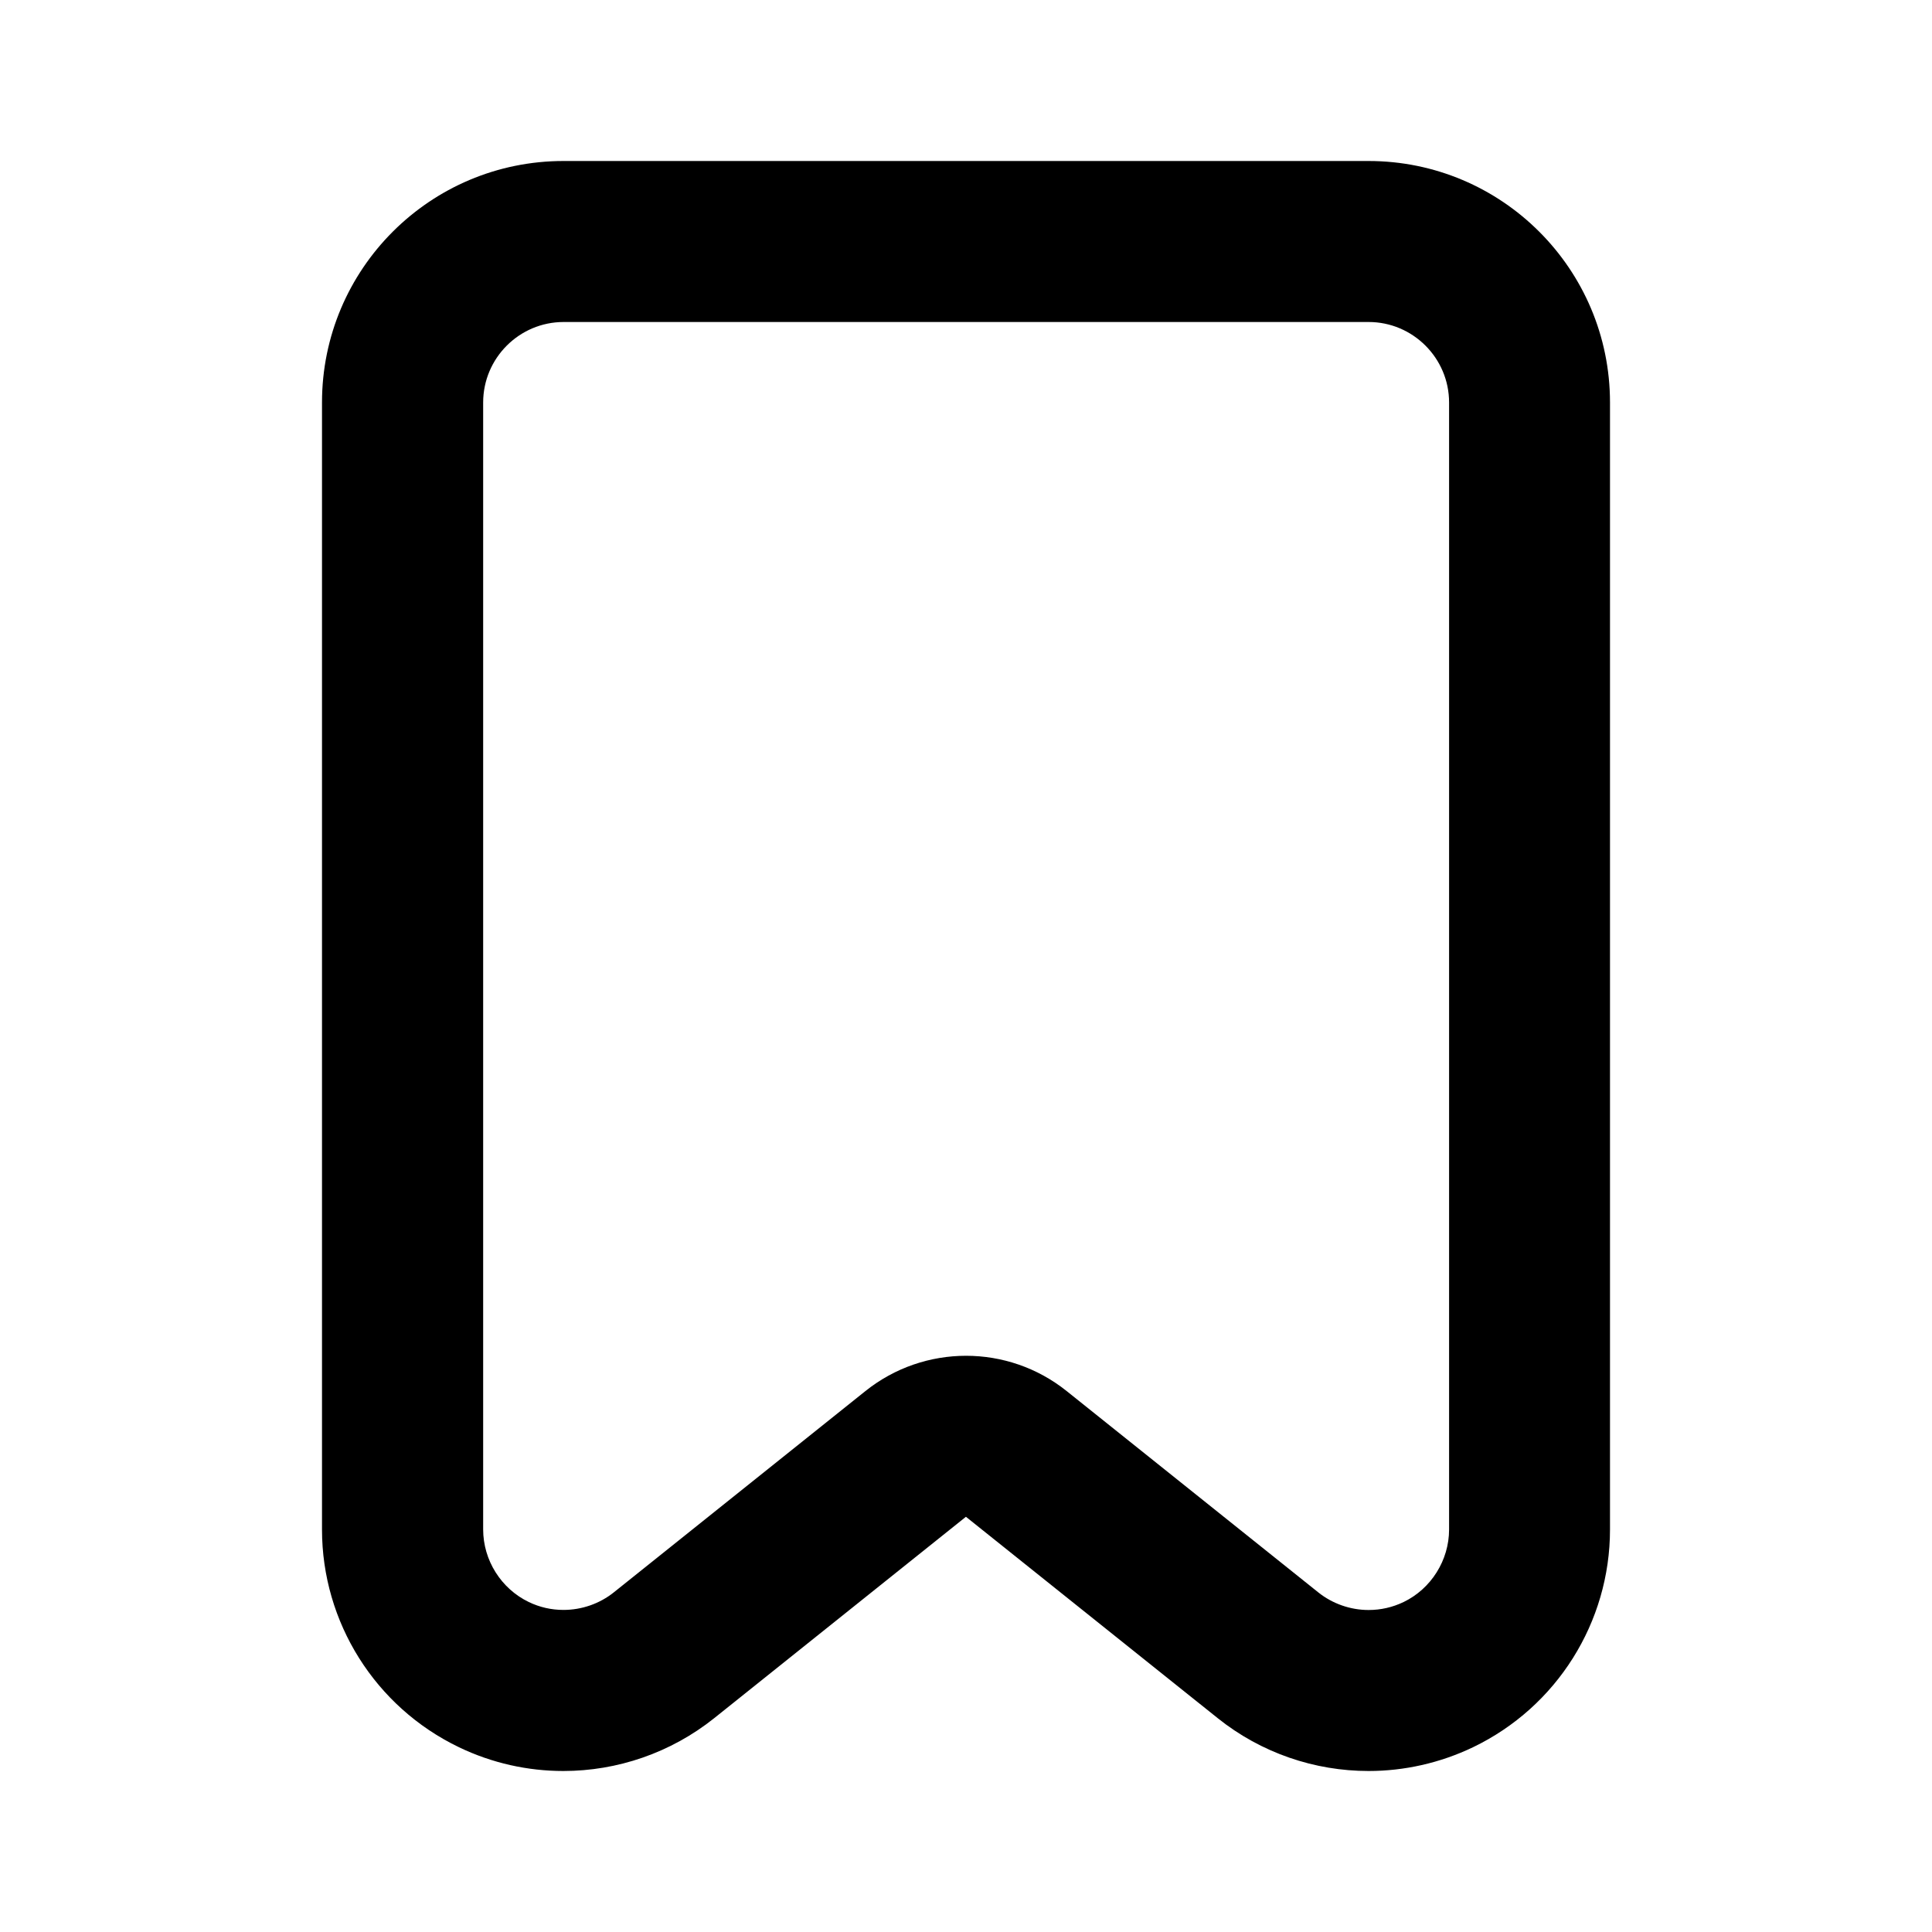 <svg width="24" height="24" viewBox="0 0 24 24" fill="none" xmlns="http://www.w3.org/2000/svg">
<path d="M17.001 4C17.552 4 18.001 4.449 18.001 5V19C18.001 19.382 17.778 19.736 17.436 19.901C17.298 19.967 17.152 20 17.001 20C16.775 20 16.552 19.922 16.376 19.781L13.25 17.28C12.885 16.988 12.443 16.842 12.001 16.842C11.559 16.842 11.116 16.988 10.751 17.28L7.626 19.78C7.449 19.922 7.226 19.999 7 19.999C6.849 19.999 6.704 19.966 6.569 19.901C6.224 19.735 6.002 19.381 6.002 18.999V5C6.002 4.449 6.451 4 7.002 4H17.003M17.003 2H7C5.343 2 4 3.343 4 5V19C4 20.153 4.661 21.204 5.7 21.704C6.113 21.903 6.557 22 6.998 22C7.667 22 8.331 21.776 8.873 21.343L11.999 18.842L15.126 21.343C15.668 21.777 16.332 22 17.001 22C17.442 22 17.887 21.902 18.3 21.704C19.339 21.204 20 20.153 20 19V5C20 3.343 18.657 2 17 2H17.003Z" fill="black"/>
</svg>
